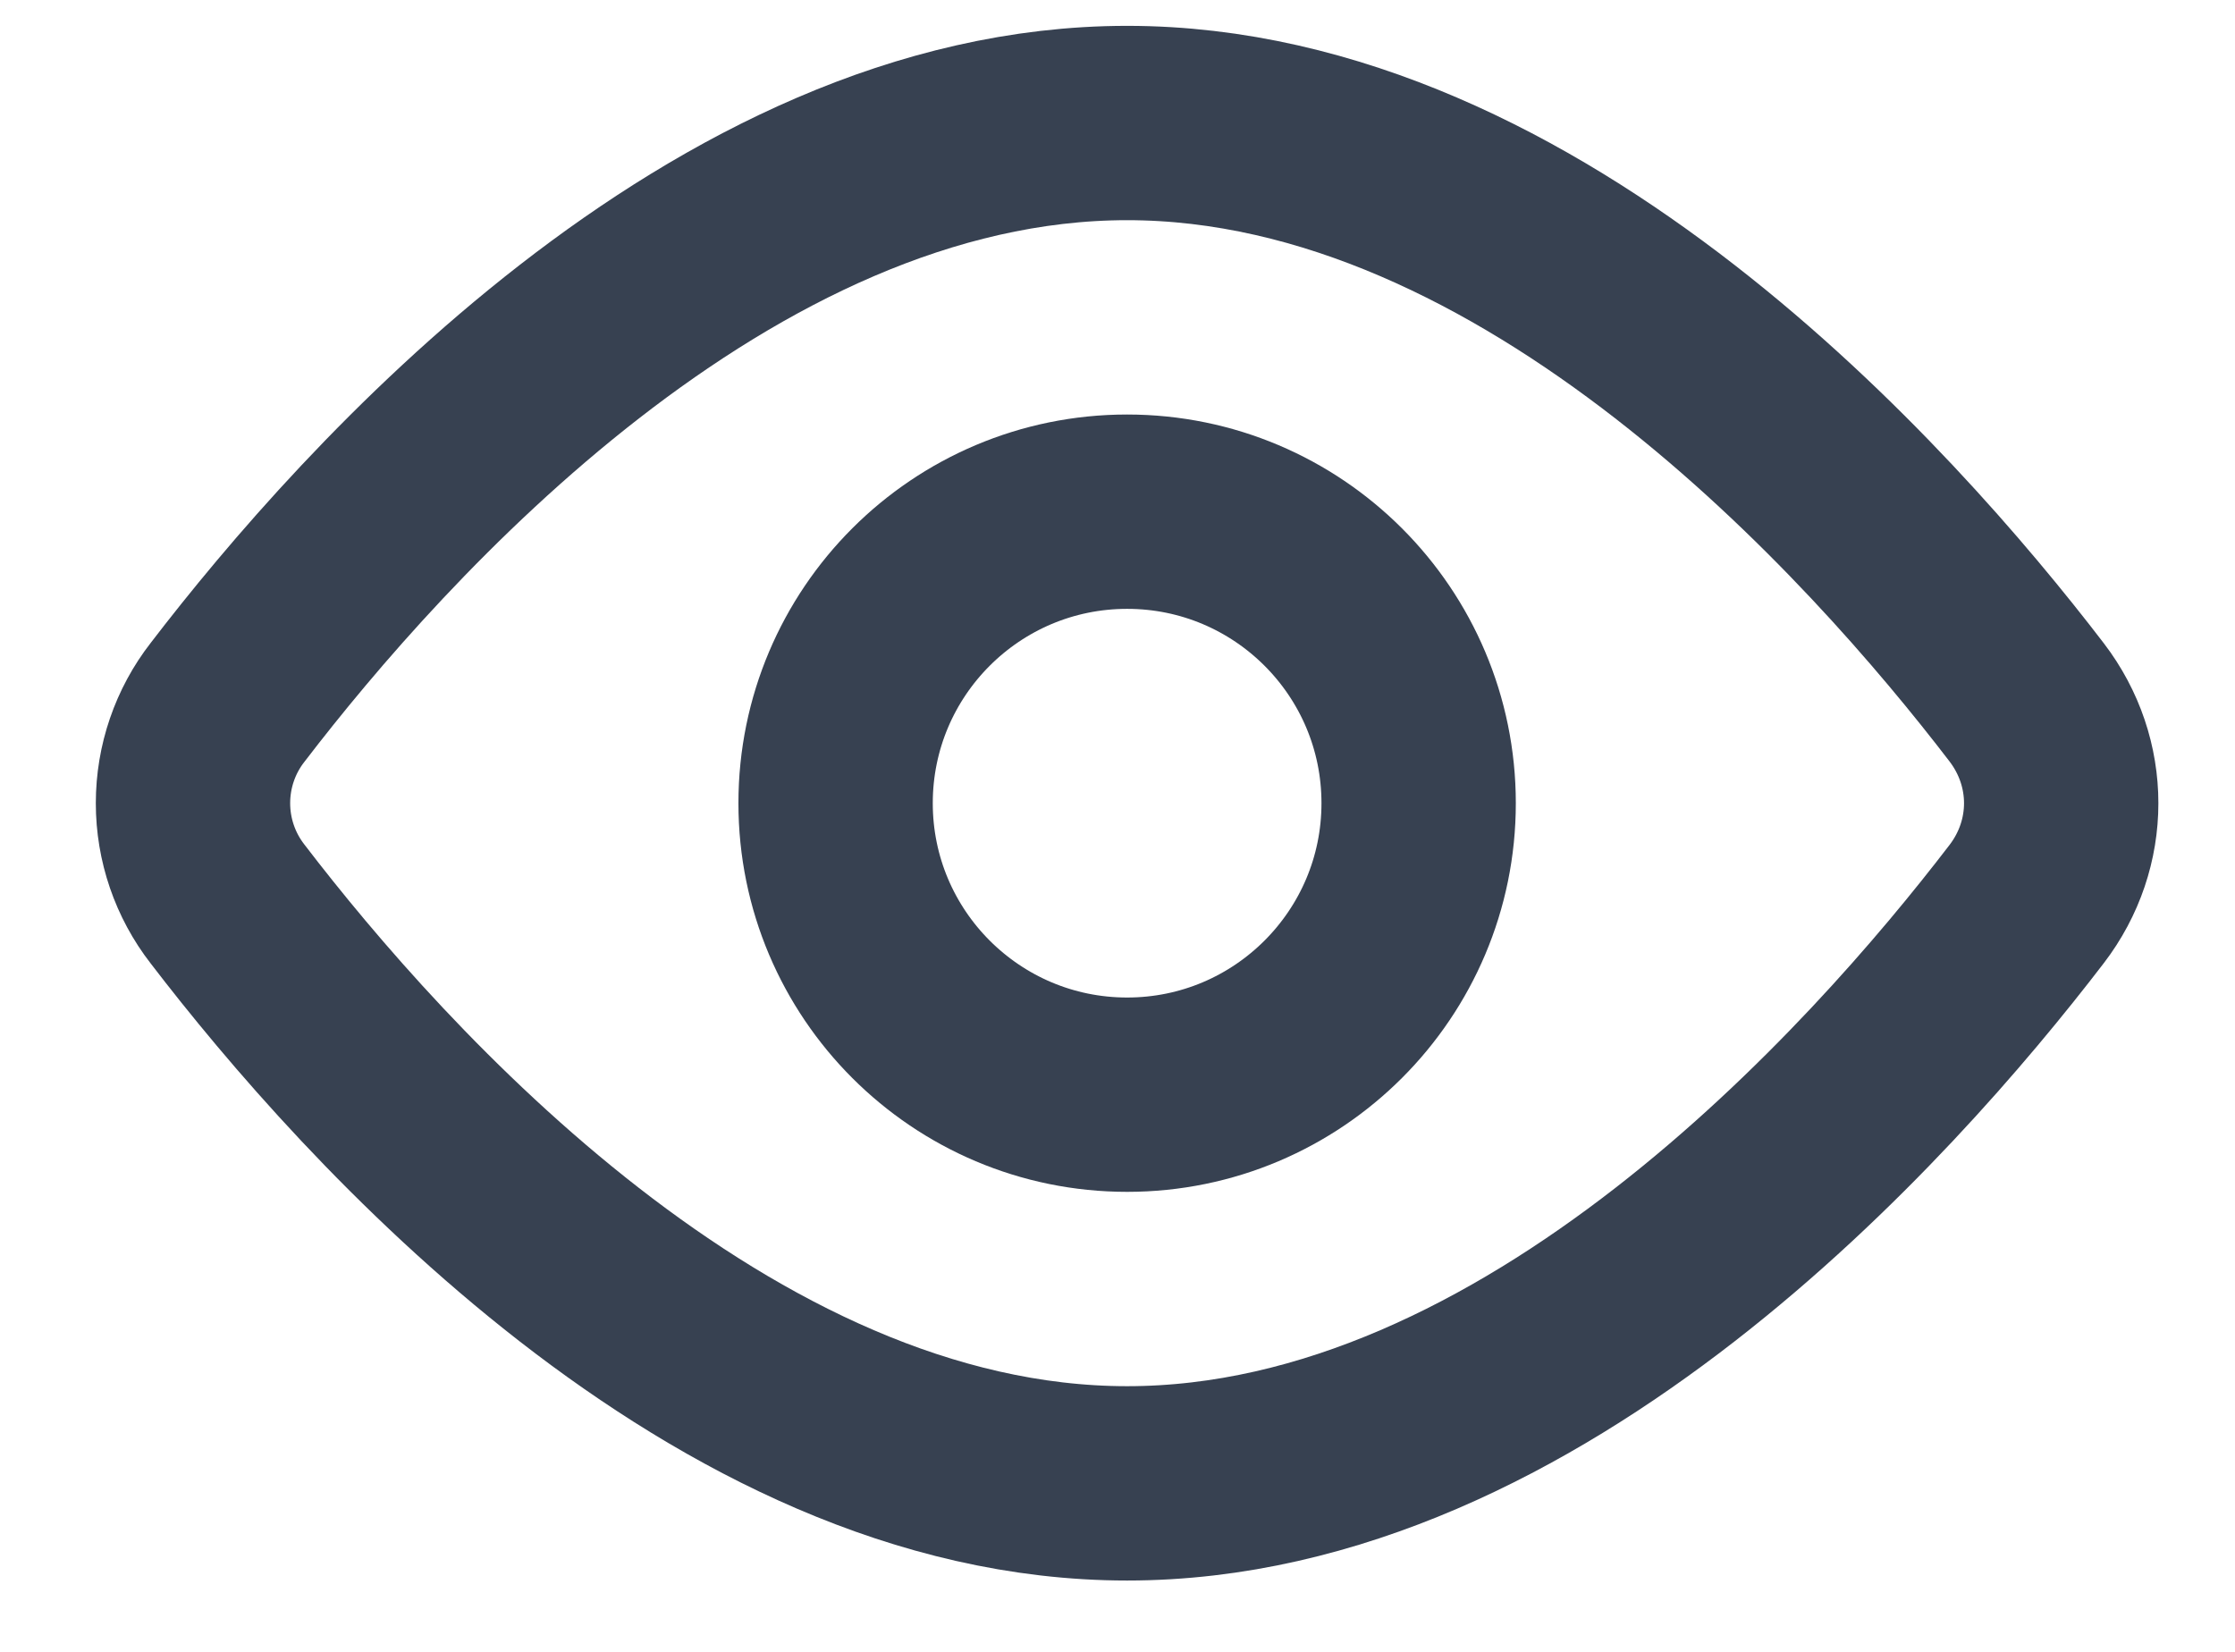 <svg width="23" height="17" viewBox="0 0 23 17" fill="none" xmlns="http://www.w3.org/2000/svg">
<g id="Group">
<path id="Vector" d="M20.856 7.228C21.33 7.848 21.33 8.685 20.856 9.304C19.363 11.253 15.781 15.266 11.599 15.266C7.417 15.266 3.835 11.253 2.342 9.304C2.111 9.007 1.986 8.642 1.986 8.266C1.986 7.89 2.111 7.524 2.342 7.228C3.835 5.279 7.417 1.266 11.599 1.266C15.781 1.266 19.363 5.279 20.856 7.228V7.228Z" stroke="#374151" stroke-width="2" stroke-linecap="round" stroke-linejoin="round"/>
<path id="Vector_2" d="M11.599 11.266C13.256 11.266 14.599 9.922 14.599 8.266C14.599 6.609 13.256 5.266 11.599 5.266C9.942 5.266 8.599 6.609 8.599 8.266C8.599 9.922 9.942 11.266 11.599 11.266Z" stroke="#374151" stroke-width="2" stroke-linecap="round" stroke-linejoin="round"/>
</g>
</svg>
